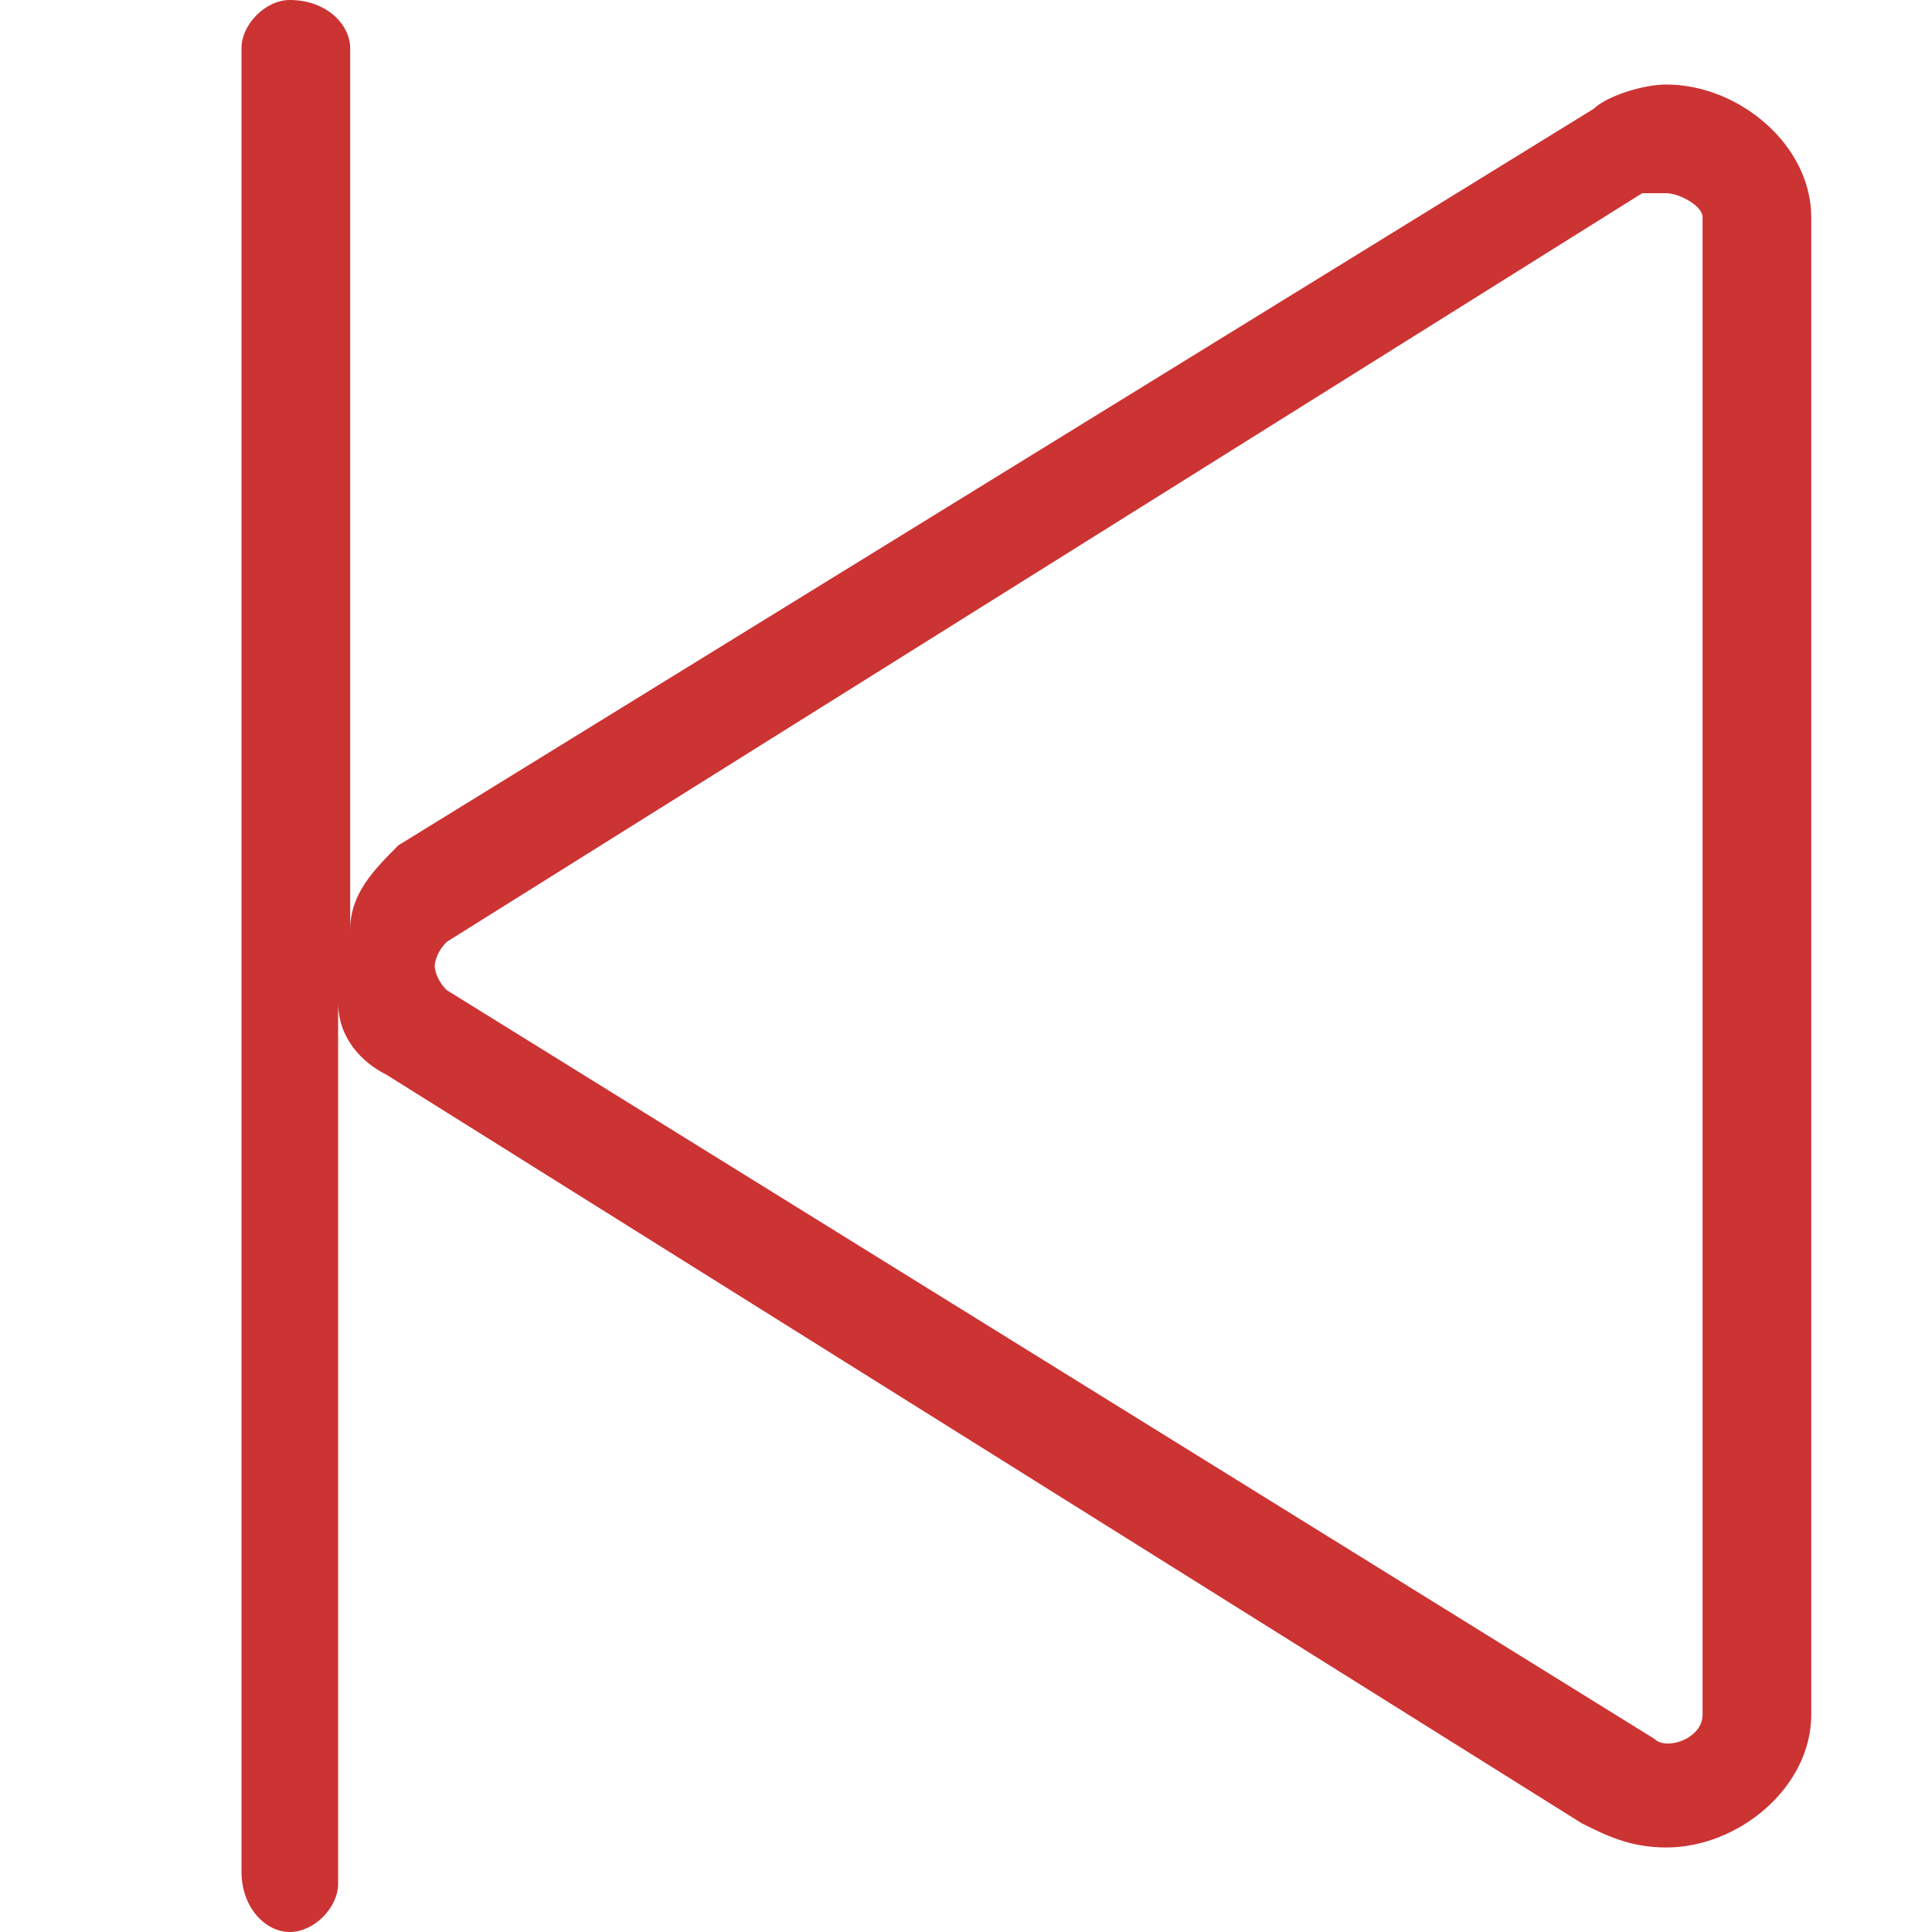 <?xml version="1.0" standalone="no"?><!DOCTYPE svg PUBLIC "-//W3C//DTD SVG 1.1//EN" "http://www.w3.org/Graphics/SVG/1.1/DTD/svg11.dtd"><svg t="1492926830954" class="icon" style="" viewBox="0 0 1024 1024" version="1.1" xmlns="http://www.w3.org/2000/svg" p-id="6076" xmlns:xlink="http://www.w3.org/1999/xlink" width="200" height="200"><defs><style type="text/css"></style></defs><path d="M883.2 44.8c-12.8 0-32 6.4-38.4 12.8L211.2 448c-12.8 12.8-25.6 25.6-25.6 44.8V25.6c0-12.8-12.8-25.6-32-25.6-12.8 0-25.6 12.8-25.6 25.6v966.4c0 19.2 12.8 32 25.6 32s25.6-12.8 25.6-25.6V531.2c0 19.2 12.8 32 25.6 38.4l633.6 396.8c12.8 6.4 25.6 12.8 44.8 12.8 38.4 0 76.8-32 76.8-70.4V115.2c0-38.4-38.4-70.4-76.8-70.4z m19.2 864c0 12.8-19.2 19.2-25.6 12.8l-640-396.8c-6.4-6.4-6.4-12.8-6.4-12.8s0-6.4 6.4-12.8l633.6-396.8h12.8c6.4 0 19.2 6.4 19.2 12.8v793.6z" p-id="6077" fill="#cc3333"></path></svg>